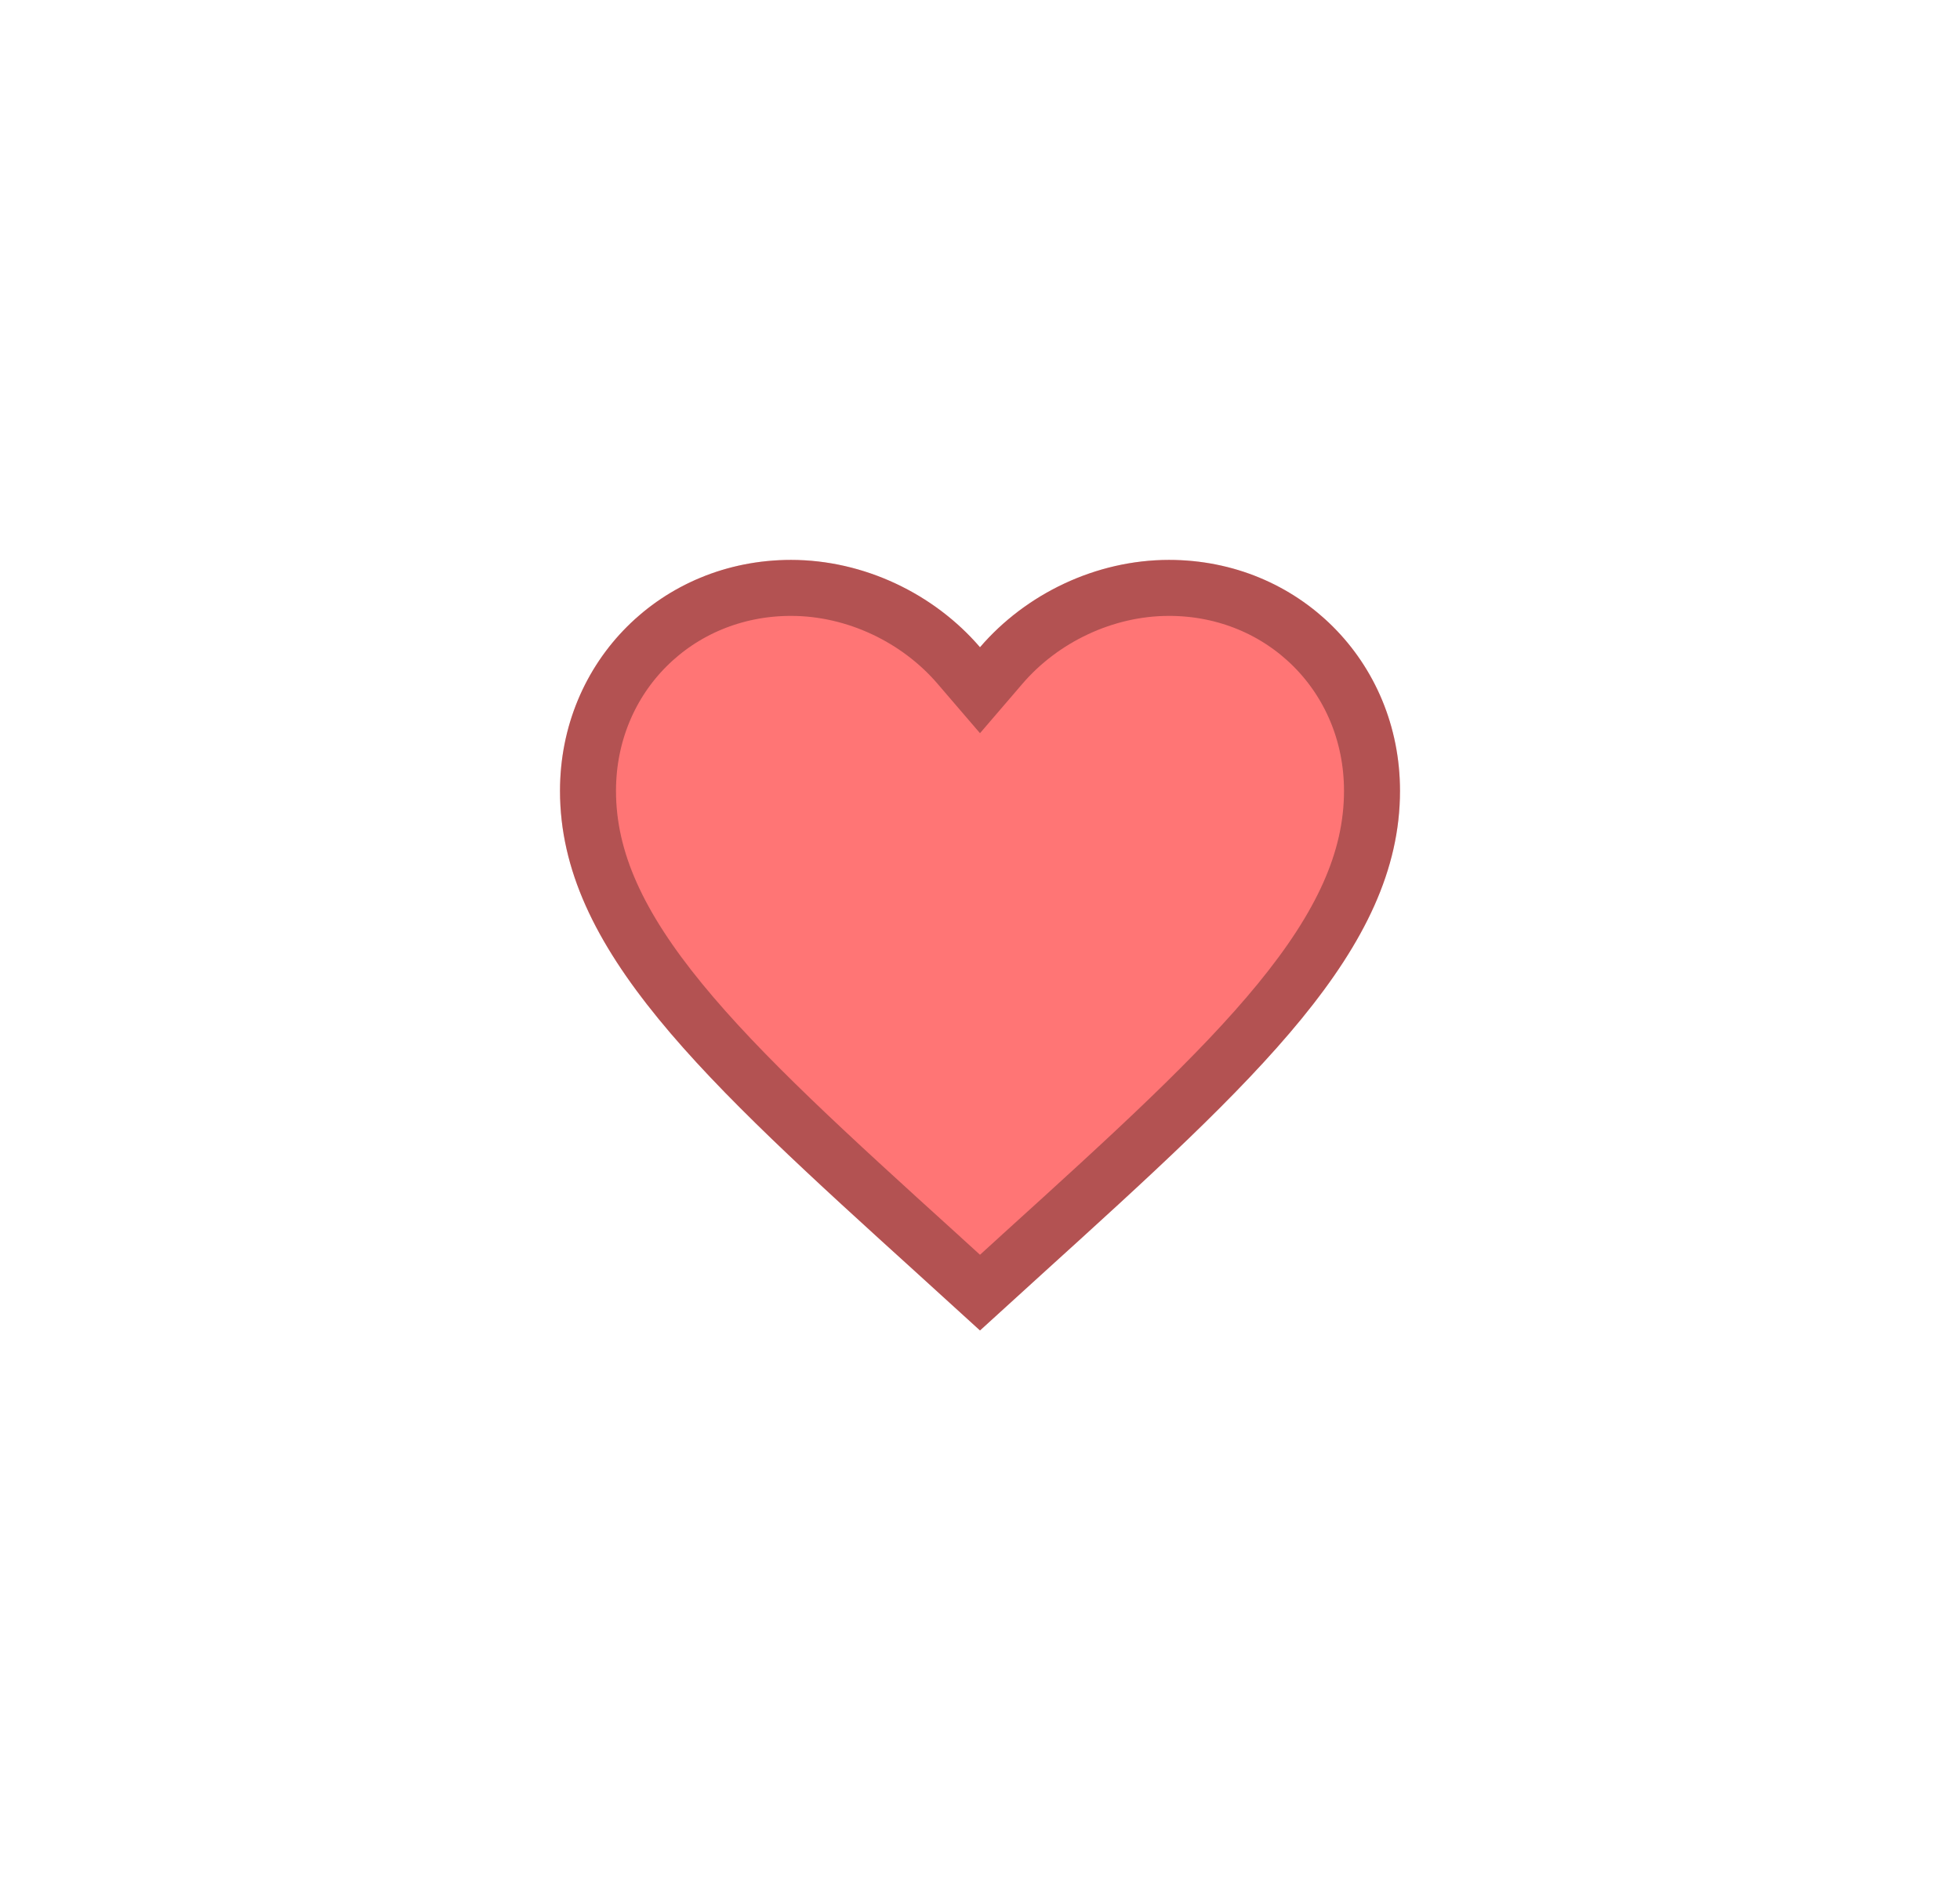 <svg width="70" height="68" viewBox="0 0 70 68" fill="none" xmlns="http://www.w3.org/2000/svg">
<g filter="url(#filter0_d_73_608)">
<path d="M41.75 20C39.14 20 36.635 21.215 35 23.12C33.365 21.215 30.86 20 28.25 20C23.63 20 20 23.615 20 28.25C20 33.905 25.1 38.54 32.825 45.545L35 47.525L37.175 45.545C44.9 38.54 50 33.905 50 28.25C50 23.615 46.37 20 41.75 20Z" fill="#FF7575"/>
<path d="M34.241 23.771L35 24.655L35.759 23.771C37.211 22.079 39.442 21 41.75 21C45.819 21 49 24.169 49 28.25C49 30.749 47.882 33.101 45.71 35.758C43.527 38.429 40.385 41.284 36.503 44.804L36.502 44.806L35 46.173L33.498 44.806L33.497 44.804C29.615 41.284 26.473 38.429 24.29 35.758C22.118 33.101 21 30.749 21 28.25C21 24.169 24.181 21 28.25 21C30.558 21 32.789 22.079 34.241 23.771Z" stroke="black" stroke-opacity="0.3" stroke-width="2"/>
</g>
<defs>
<filter id="filter0_d_73_608" x="0" y="0" width="70" height="67.525" filterUnits="userSpaceOnUse" color-interpolation-filters="sRGB">
<feFlood flood-opacity="0" result="BackgroundImageFix"/>
<feColorMatrix in="SourceAlpha" type="matrix" values="0 0 0 0 0 0 0 0 0 0 0 0 0 0 0 0 0 0 127 0" result="hardAlpha"/>
<feOffset/>
<feGaussianBlur stdDeviation="10"/>
<feComposite in2="hardAlpha" operator="out"/>
<feColorMatrix type="matrix" values="0 0 0 0 1 0 0 0 0 0.814 0 0 0 0 0.884 0 0 0 0.25 0"/>
<feBlend mode="normal" in2="BackgroundImageFix" result="effect1_dropShadow_73_608"/>
<feBlend mode="normal" in="SourceGraphic" in2="effect1_dropShadow_73_608" result="shape"/>
</filter>
</defs>
</svg>

